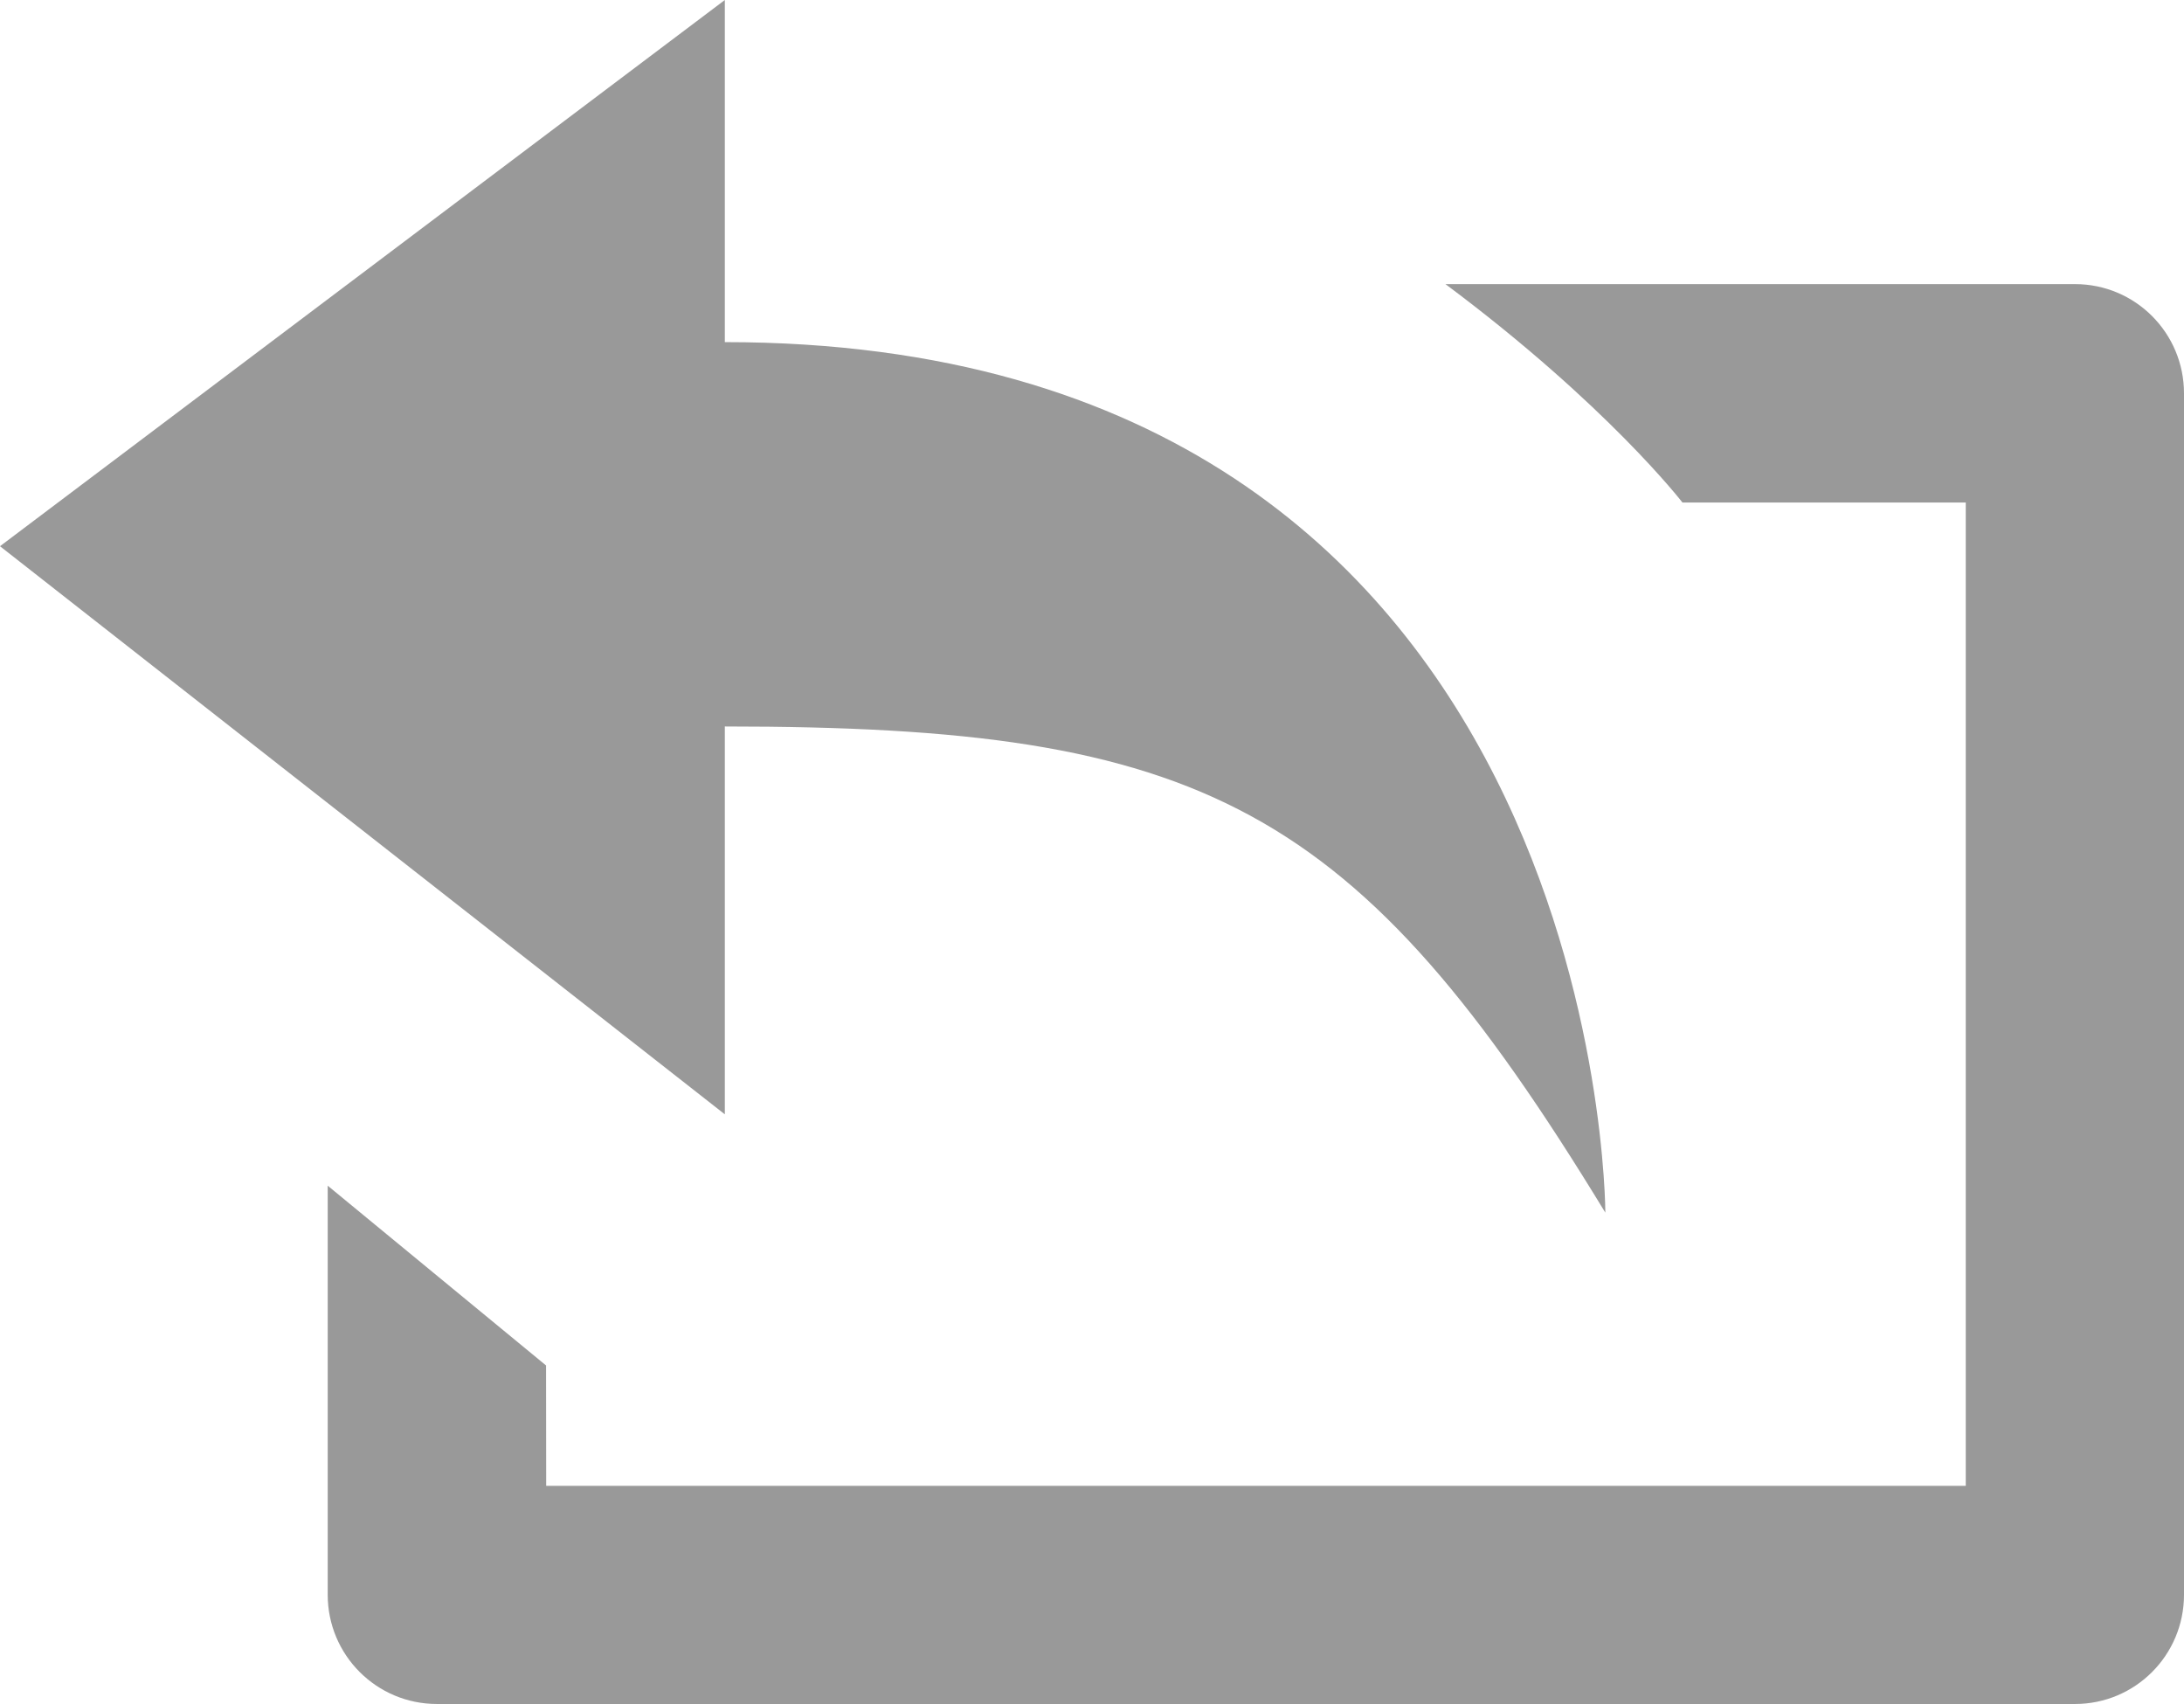<?xml version="1.0" encoding="utf-8"?>
<!-- Generator: Adobe Illustrator 16.0.0, SVG Export Plug-In . SVG Version: 6.00 Build 0)  -->
<!DOCTYPE svg PUBLIC "-//W3C//DTD SVG 1.1//EN" "http://www.w3.org/Graphics/SVG/1.1/DTD/svg11.dtd">
<svg version="1.1" id="Layer_1" xmlns="http://www.w3.org/2000/svg" xmlns:xlink="http://www.w3.org/1999/xlink" x="0px" y="0px"
	 width="18.154px" height="14.161px" viewBox="0 0 18.154 14.161" enable-background="new 0 0 18.154 14.161" xml:space="preserve">
<g>
	<path fill="#999999" d="M4.539,11.347L2.724,9.853v3.399c0,0.502,0.406,0.908,0.908,0.908h13.616c0.501,0,0.906-0.406,0.906-0.908
		V3.269c0-0.502-0.405-0.908-0.906-0.908h-5.233c1.344,1.002,1.97,1.815,1.97,1.815h2.355v8.171H4.54L4.539,11.347L4.539,11.347z
		 M13.344,10.077c0,0,0-7.234-7.319-7.234V0L0,4.539L6.025,9.26V6.037C9.998,6.037,11.272,6.673,13.344,10.077z"/>
</g>
</svg>
